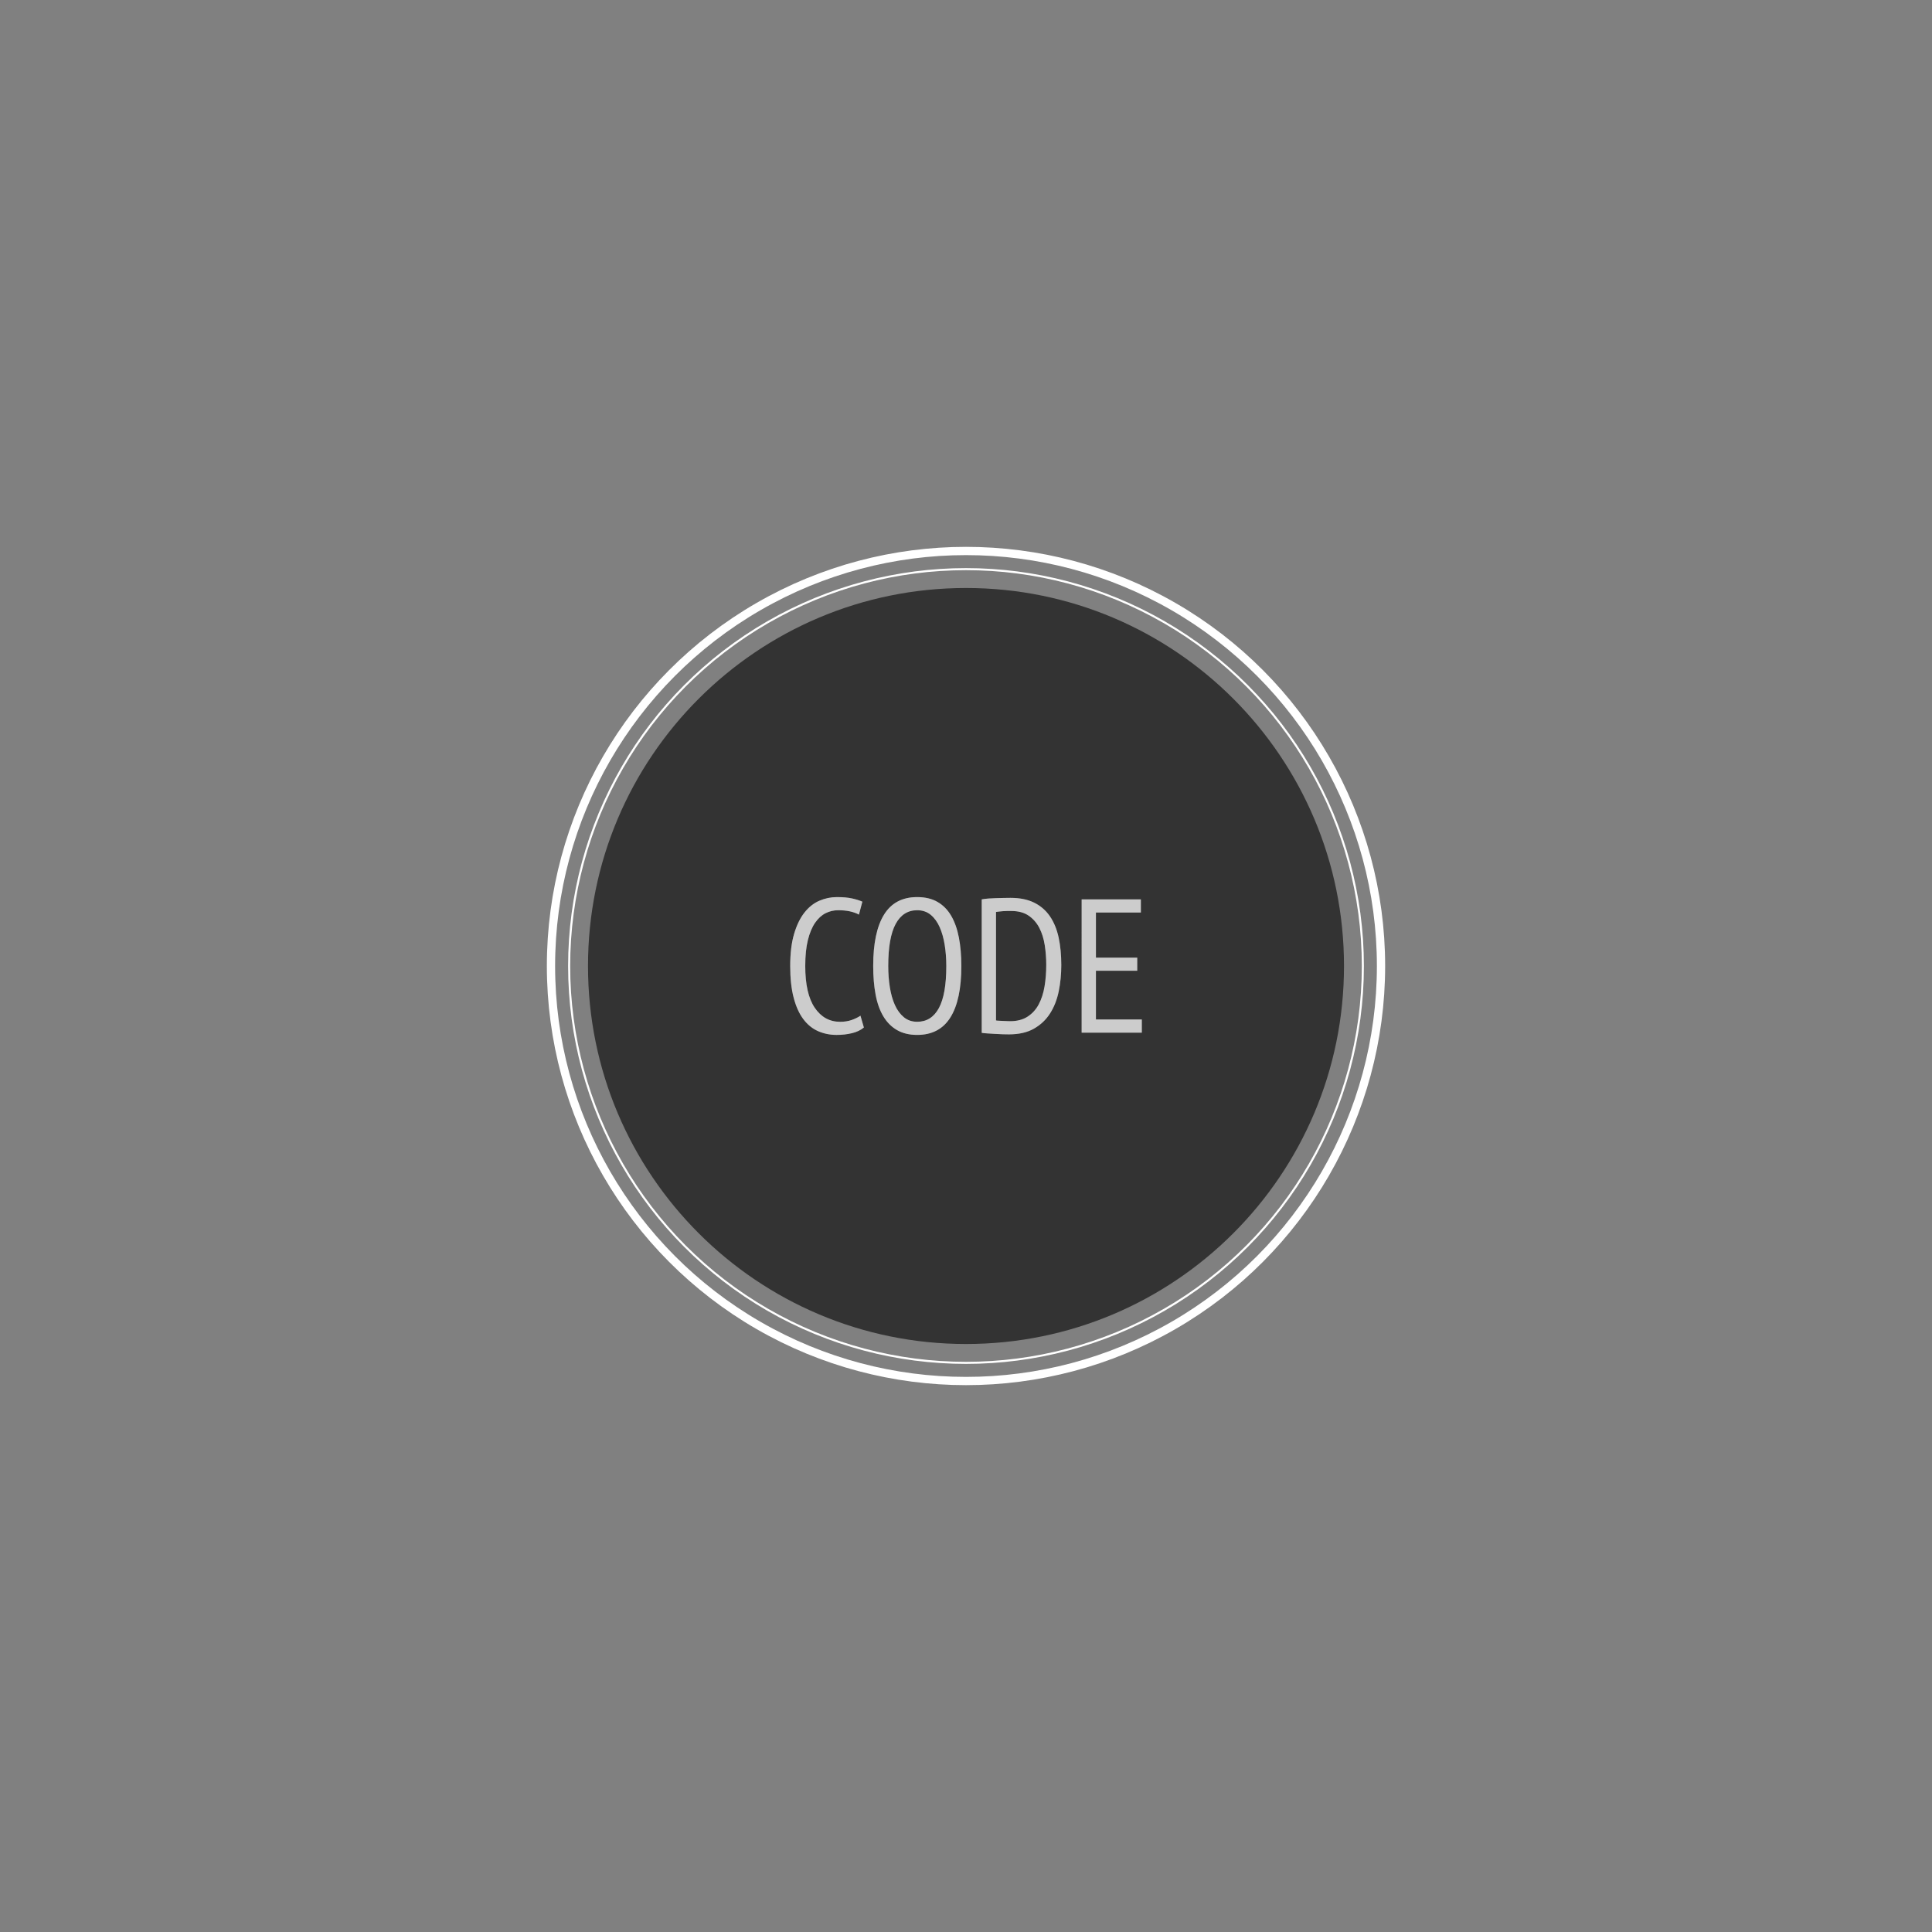 <?xml version="1.0" encoding="utf-8"?>
<!-- Generator: Adobe Illustrator 14.0.0, SVG Export Plug-In . SVG Version: 6.00 Build 43363)  -->
<!DOCTYPE svg PUBLIC "-//W3C//DTD SVG 1.1//EN" "http://www.w3.org/Graphics/SVG/1.1/DTD/svg11.dtd">
<svg version="1.1" id="Layer_1" xmlns="http://www.w3.org/2000/svg" xmlns:xlink="http://www.w3.org/1999/xlink" x="0px" y="0px"
	 width="468px" height="468px" viewBox="0 0 468 468" enable-background="new 0 0 468 468" xml:space="preserve">
<rect x="0" y="0" width="468" height="468" fill="#808080" stroke="none"/>
<path opacity="0.6" fill-rule="evenodd" clip-rule="evenodd" enable-background="new    " d="M234,142.434
	c50.57,0,91.566,40.996,91.566,91.566c0,50.57-40.996,91.566-91.566,91.566c-50.57,0-91.566-40.996-91.566-91.566
	C142.434,183.43,183.43,142.434,234,142.434z M209.261,248.895c-0.769,0.646-1.736,1.107-2.904,1.383
	c-1.169,0.279-2.398,0.416-3.689,0.416c-1.63,0-3.136-0.307-4.52-0.922c-1.383-0.612-2.575-1.59-3.573-2.928
	c-0.999-1.338-1.775-3.068-2.328-5.188c-0.554-2.119-0.831-4.673-0.831-7.654c0-3.073,0.315-5.672,0.946-7.793
	c0.629-2.121,1.468-3.843,2.513-5.164c1.045-1.321,2.252-2.275,3.62-2.859c1.367-0.584,2.773-0.876,4.22-0.876
	c1.476,0,2.697,0.107,3.665,0.322c0.969,0.216,1.806,0.478,2.513,0.784l-0.829,3.136c-0.615-0.338-1.338-0.6-2.168-0.784
	c-0.829-0.185-1.783-0.276-2.858-0.276c-1.077,0-2.091,0.238-3.044,0.715c-0.952,0.477-1.798,1.245-2.536,2.306
	c-0.737,1.061-1.322,2.451-1.752,4.173c-0.432,1.722-0.646,3.827-0.646,6.317c0,4.488,0.768,7.863,2.306,10.123
	c1.536,2.258,3.581,3.389,6.133,3.389c1.045,0,1.983-0.146,2.812-0.438c0.831-0.293,1.537-0.637,2.122-1.037L209.261,248.895z
	 M211.521,234c0-5.472,0.877-9.622,2.629-12.45c1.752-2.828,4.427-4.242,8.023-4.242c1.938,0,3.581,0.392,4.934,1.176
	c1.354,0.784,2.452,1.898,3.297,3.343c0.846,1.445,1.468,3.198,1.868,5.257c0.398,2.061,0.6,4.366,0.6,6.917
	c0,5.472-0.884,9.623-2.651,12.451c-1.767,2.828-4.449,4.241-8.047,4.241c-1.906,0-3.536-0.393-4.889-1.176
	c-1.353-0.785-2.459-1.896-3.319-3.344c-0.861-1.443-1.483-3.197-1.867-5.256C211.713,238.857,211.521,236.553,211.521,234z
	 M215.164,234c0,1.814,0.13,3.537,0.392,5.166c0.262,1.629,0.669,3.059,1.222,4.289c0.554,1.229,1.275,2.213,2.167,2.951
	c0.892,0.736,1.968,1.104,3.229,1.104c2.306,0,4.058-1.104,5.257-3.319c1.198-2.213,1.799-5.609,1.799-10.191
	c0-1.782-0.132-3.488-0.392-5.118c-0.262-1.63-0.669-3.066-1.223-4.312c-0.553-1.245-1.276-2.236-2.168-2.975
	c-0.892-0.737-1.982-1.106-3.273-1.106c-2.275,0-4.012,1.106-5.211,3.32C215.764,226.023,215.164,229.42,215.164,234z
	 M237.807,217.861c0.49-0.092,1.036-0.161,1.637-0.207c0.6-0.046,1.205-0.076,1.822-0.092c0.613-0.016,1.221-0.031,1.819-0.047
	c0.601-0.015,1.16-0.022,1.685-0.022c2.242,0,4.148,0.384,5.717,1.152c1.568,0.769,2.844,1.868,3.828,3.297
	c0.982,1.43,1.689,3.145,2.121,5.142c0.431,1.999,0.646,4.228,0.646,6.687c0,2.213-0.207,4.333-0.622,6.365
	c-0.415,2.027-1.115,3.812-2.1,5.349c-0.983,1.539-2.281,2.768-3.896,3.688c-1.614,0.922-3.637,1.386-6.063,1.386
	c-0.4,0-0.907-0.009-1.521-0.025c-0.615-0.016-1.253-0.045-1.913-0.092c-0.661-0.045-1.276-0.084-1.845-0.115
	c-0.57-0.031-1.008-0.076-1.314-0.137V217.861L237.807,217.861z M244.953,220.674c-0.309,0-0.639,0-0.991,0
	c-0.354,0-0.7,0.016-1.038,0.046c-0.339,0.031-0.652,0.062-0.945,0.093c-0.291,0.03-0.529,0.062-0.713,0.092v26.285
	c0.121,0.031,0.344,0.056,0.666,0.068c0.324,0.016,0.661,0.031,1.017,0.047c0.353,0.016,0.69,0.029,1.015,0.045
	c0.322,0.017,0.561,0.023,0.715,0.023c1.689,0,3.104-0.367,4.241-1.105c1.138-0.738,2.037-1.729,2.698-2.975
	c0.66-1.246,1.13-2.691,1.406-4.334c0.276-1.646,0.414-3.391,0.414-5.234c0-1.63-0.123-3.229-0.369-4.797
	c-0.245-1.568-0.685-2.959-1.312-4.173c-0.631-1.215-1.492-2.198-2.583-2.951C248.082,221.051,246.674,220.674,244.953,220.674z
	 M262.014,217.861h14.342v3.183h-10.883v10.928h10.006v3.182h-10.006v11.804h11.113v3.185h-14.572V217.861L262.014,217.861z"/>
<path opacity="0.6" fill="#FFFFFF" enable-background="new    " d="M209.261,248.895c-0.769,0.646-1.736,1.107-2.904,1.383
	c-1.169,0.279-2.398,0.416-3.689,0.416c-1.63,0-3.136-0.307-4.52-0.922c-1.383-0.612-2.575-1.59-3.573-2.928
	c-0.999-1.338-1.775-3.068-2.328-5.188c-0.554-2.119-0.831-4.673-0.831-7.654c0-3.073,0.315-5.672,0.946-7.793
	c0.629-2.121,1.468-3.843,2.513-5.164c1.045-1.321,2.252-2.275,3.62-2.859c1.367-0.584,2.773-0.876,4.22-0.876
	c1.476,0,2.697,0.107,3.665,0.322c0.969,0.216,1.806,0.478,2.513,0.784l-0.829,3.136c-0.615-0.338-1.338-0.6-2.168-0.784
	c-0.829-0.185-1.783-0.276-2.858-0.276c-1.077,0-2.091,0.238-3.044,0.715c-0.952,0.477-1.798,1.245-2.536,2.306
	c-0.737,1.061-1.322,2.451-1.752,4.173c-0.432,1.722-0.646,3.827-0.646,6.317c0,4.488,0.768,7.863,2.306,10.123
	c1.536,2.258,3.581,3.389,6.133,3.389c1.045,0,1.983-0.146,2.812-0.438c0.831-0.293,1.537-0.637,2.122-1.037L209.261,248.895z
	 M211.521,234c0-5.472,0.877-9.622,2.629-12.45c1.752-2.828,4.427-4.242,8.023-4.242c1.938,0,3.581,0.392,4.934,1.176
	c1.354,0.784,2.452,1.898,3.297,3.343c0.846,1.445,1.468,3.198,1.868,5.257c0.398,2.061,0.6,4.366,0.6,6.917
	c0,5.472-0.884,9.623-2.651,12.451c-1.767,2.828-4.449,4.241-8.047,4.241c-1.906,0-3.536-0.393-4.889-1.176
	c-1.353-0.785-2.459-1.896-3.319-3.344c-0.861-1.443-1.483-3.197-1.867-5.256C211.713,238.857,211.521,236.553,211.521,234z
	 M215.164,234c0,1.814,0.13,3.537,0.392,5.166c0.262,1.629,0.669,3.059,1.222,4.289c0.554,1.229,1.275,2.213,2.167,2.951
	c0.892,0.736,1.968,1.104,3.229,1.104c2.306,0,4.058-1.104,5.257-3.319c1.198-2.213,1.799-5.609,1.799-10.191
	c0-1.782-0.132-3.488-0.392-5.118c-0.262-1.63-0.669-3.066-1.223-4.312c-0.553-1.245-1.276-2.236-2.168-2.975
	c-0.892-0.737-1.982-1.106-3.273-1.106c-2.275,0-4.012,1.106-5.211,3.32C215.764,226.023,215.164,229.42,215.164,234z
	 M237.807,217.861c0.49-0.092,1.036-0.161,1.637-0.207c0.6-0.046,1.205-0.076,1.822-0.092c0.613-0.016,1.221-0.031,1.819-0.047
	c0.601-0.015,1.16-0.022,1.685-0.022c2.242,0,4.148,0.384,5.717,1.152c1.568,0.769,2.844,1.868,3.828,3.297
	c0.982,1.43,1.689,3.145,2.121,5.142c0.431,1.999,0.646,4.228,0.646,6.687c0,2.213-0.207,4.333-0.622,6.365
	c-0.415,2.027-1.115,3.812-2.1,5.349c-0.983,1.539-2.281,2.768-3.896,3.688c-1.614,0.922-3.637,1.386-6.063,1.386
	c-0.4,0-0.907-0.009-1.521-0.025c-0.615-0.016-1.253-0.045-1.913-0.092c-0.661-0.045-1.276-0.084-1.845-0.115
	c-0.57-0.031-1.008-0.076-1.314-0.137V217.861L237.807,217.861z M244.953,220.674c-0.309,0-0.639,0-0.991,0
	c-0.354,0-0.7,0.016-1.038,0.046c-0.339,0.031-0.652,0.062-0.945,0.093c-0.291,0.03-0.529,0.062-0.713,0.092v26.285
	c0.121,0.031,0.344,0.056,0.666,0.068c0.324,0.016,0.661,0.031,1.017,0.047c0.353,0.016,0.69,0.029,1.015,0.045
	c0.322,0.017,0.561,0.023,0.715,0.023c1.689,0,3.104-0.367,4.241-1.105c1.138-0.738,2.037-1.729,2.698-2.975
	c0.66-1.246,1.13-2.691,1.406-4.334c0.276-1.646,0.414-3.391,0.414-5.234c0-1.63-0.123-3.229-0.369-4.797
	c-0.245-1.568-0.685-2.959-1.312-4.173c-0.631-1.215-1.492-2.198-2.583-2.951C248.082,221.051,246.674,220.674,244.953,220.674z
	 M262.014,217.861h14.342v3.183h-10.883v10.928h10.006v3.182h-10.006v11.804h11.113v3.185h-14.572V217.861L262.014,217.861z"/>
<circle fill="none" stroke="#FFFFFF" stroke-width="2" cx="234" cy="234.001" r="100.532"/>
<circle fill="none" stroke="#FFFFFF" stroke-width="0.5" cx="234" cy="234.001" r="96.132"/>
</svg>
